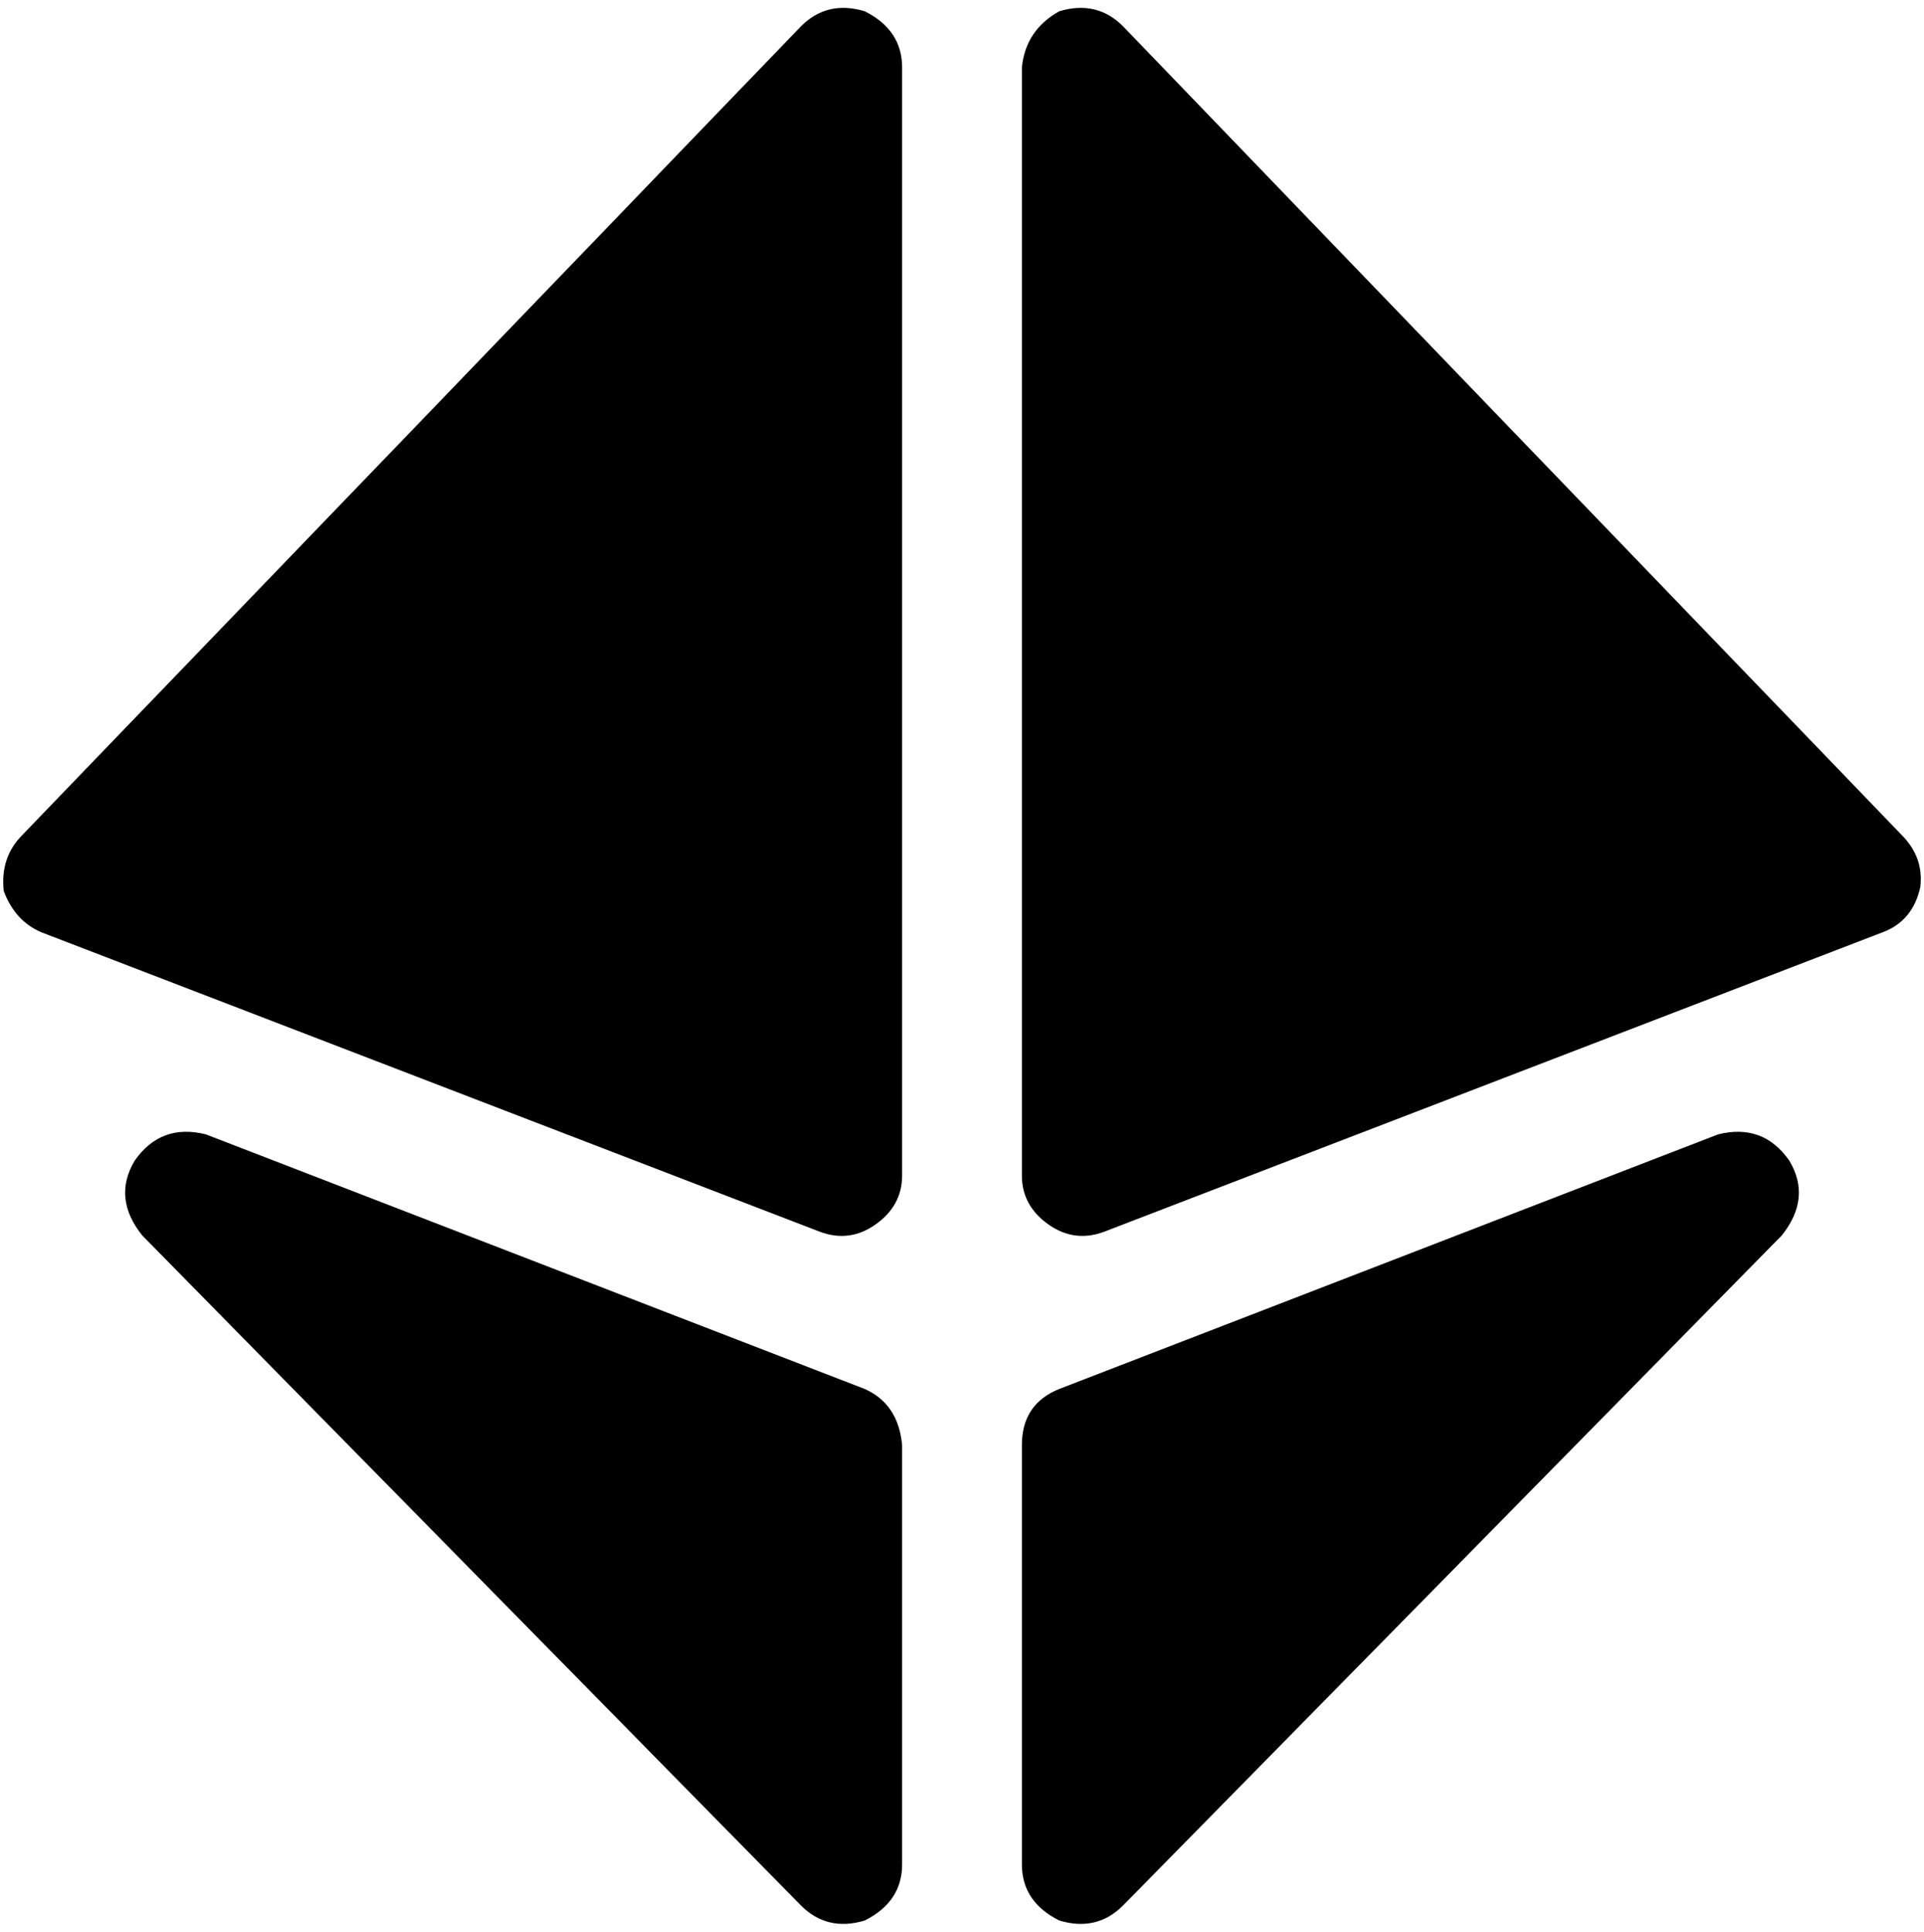 <svg viewBox="0 0 514 516">
  <path
    d="M 241 18 Q 241 8 231 3 Q 221 0 214 7 L 6 223 Q 0 229 1 238 Q 4 246 11 249 L 219 329 Q 227 332 234 327 Q 241 322 241 314 L 241 18 L 241 18 Z M 36 310 Q 30 320 38 330 L 214 509 Q 221 516 231 513 Q 241 508 241 498 L 241 386 Q 240 375 231 371 L 55 303 Q 43 300 36 310 L 36 310 Z M 478 310 Q 471 300 459 303 L 283 371 Q 273 375 273 386 L 273 498 Q 273 508 283 513 Q 293 516 300 509 L 476 330 Q 484 320 478 310 L 478 310 Z M 283 3 Q 274 8 273 18 L 273 314 Q 273 322 280 327 Q 287 332 295 329 L 503 249 Q 511 246 513 237 Q 514 229 508 223 L 300 7 Q 293 0 283 3 L 283 3 Z"
  />
</svg>